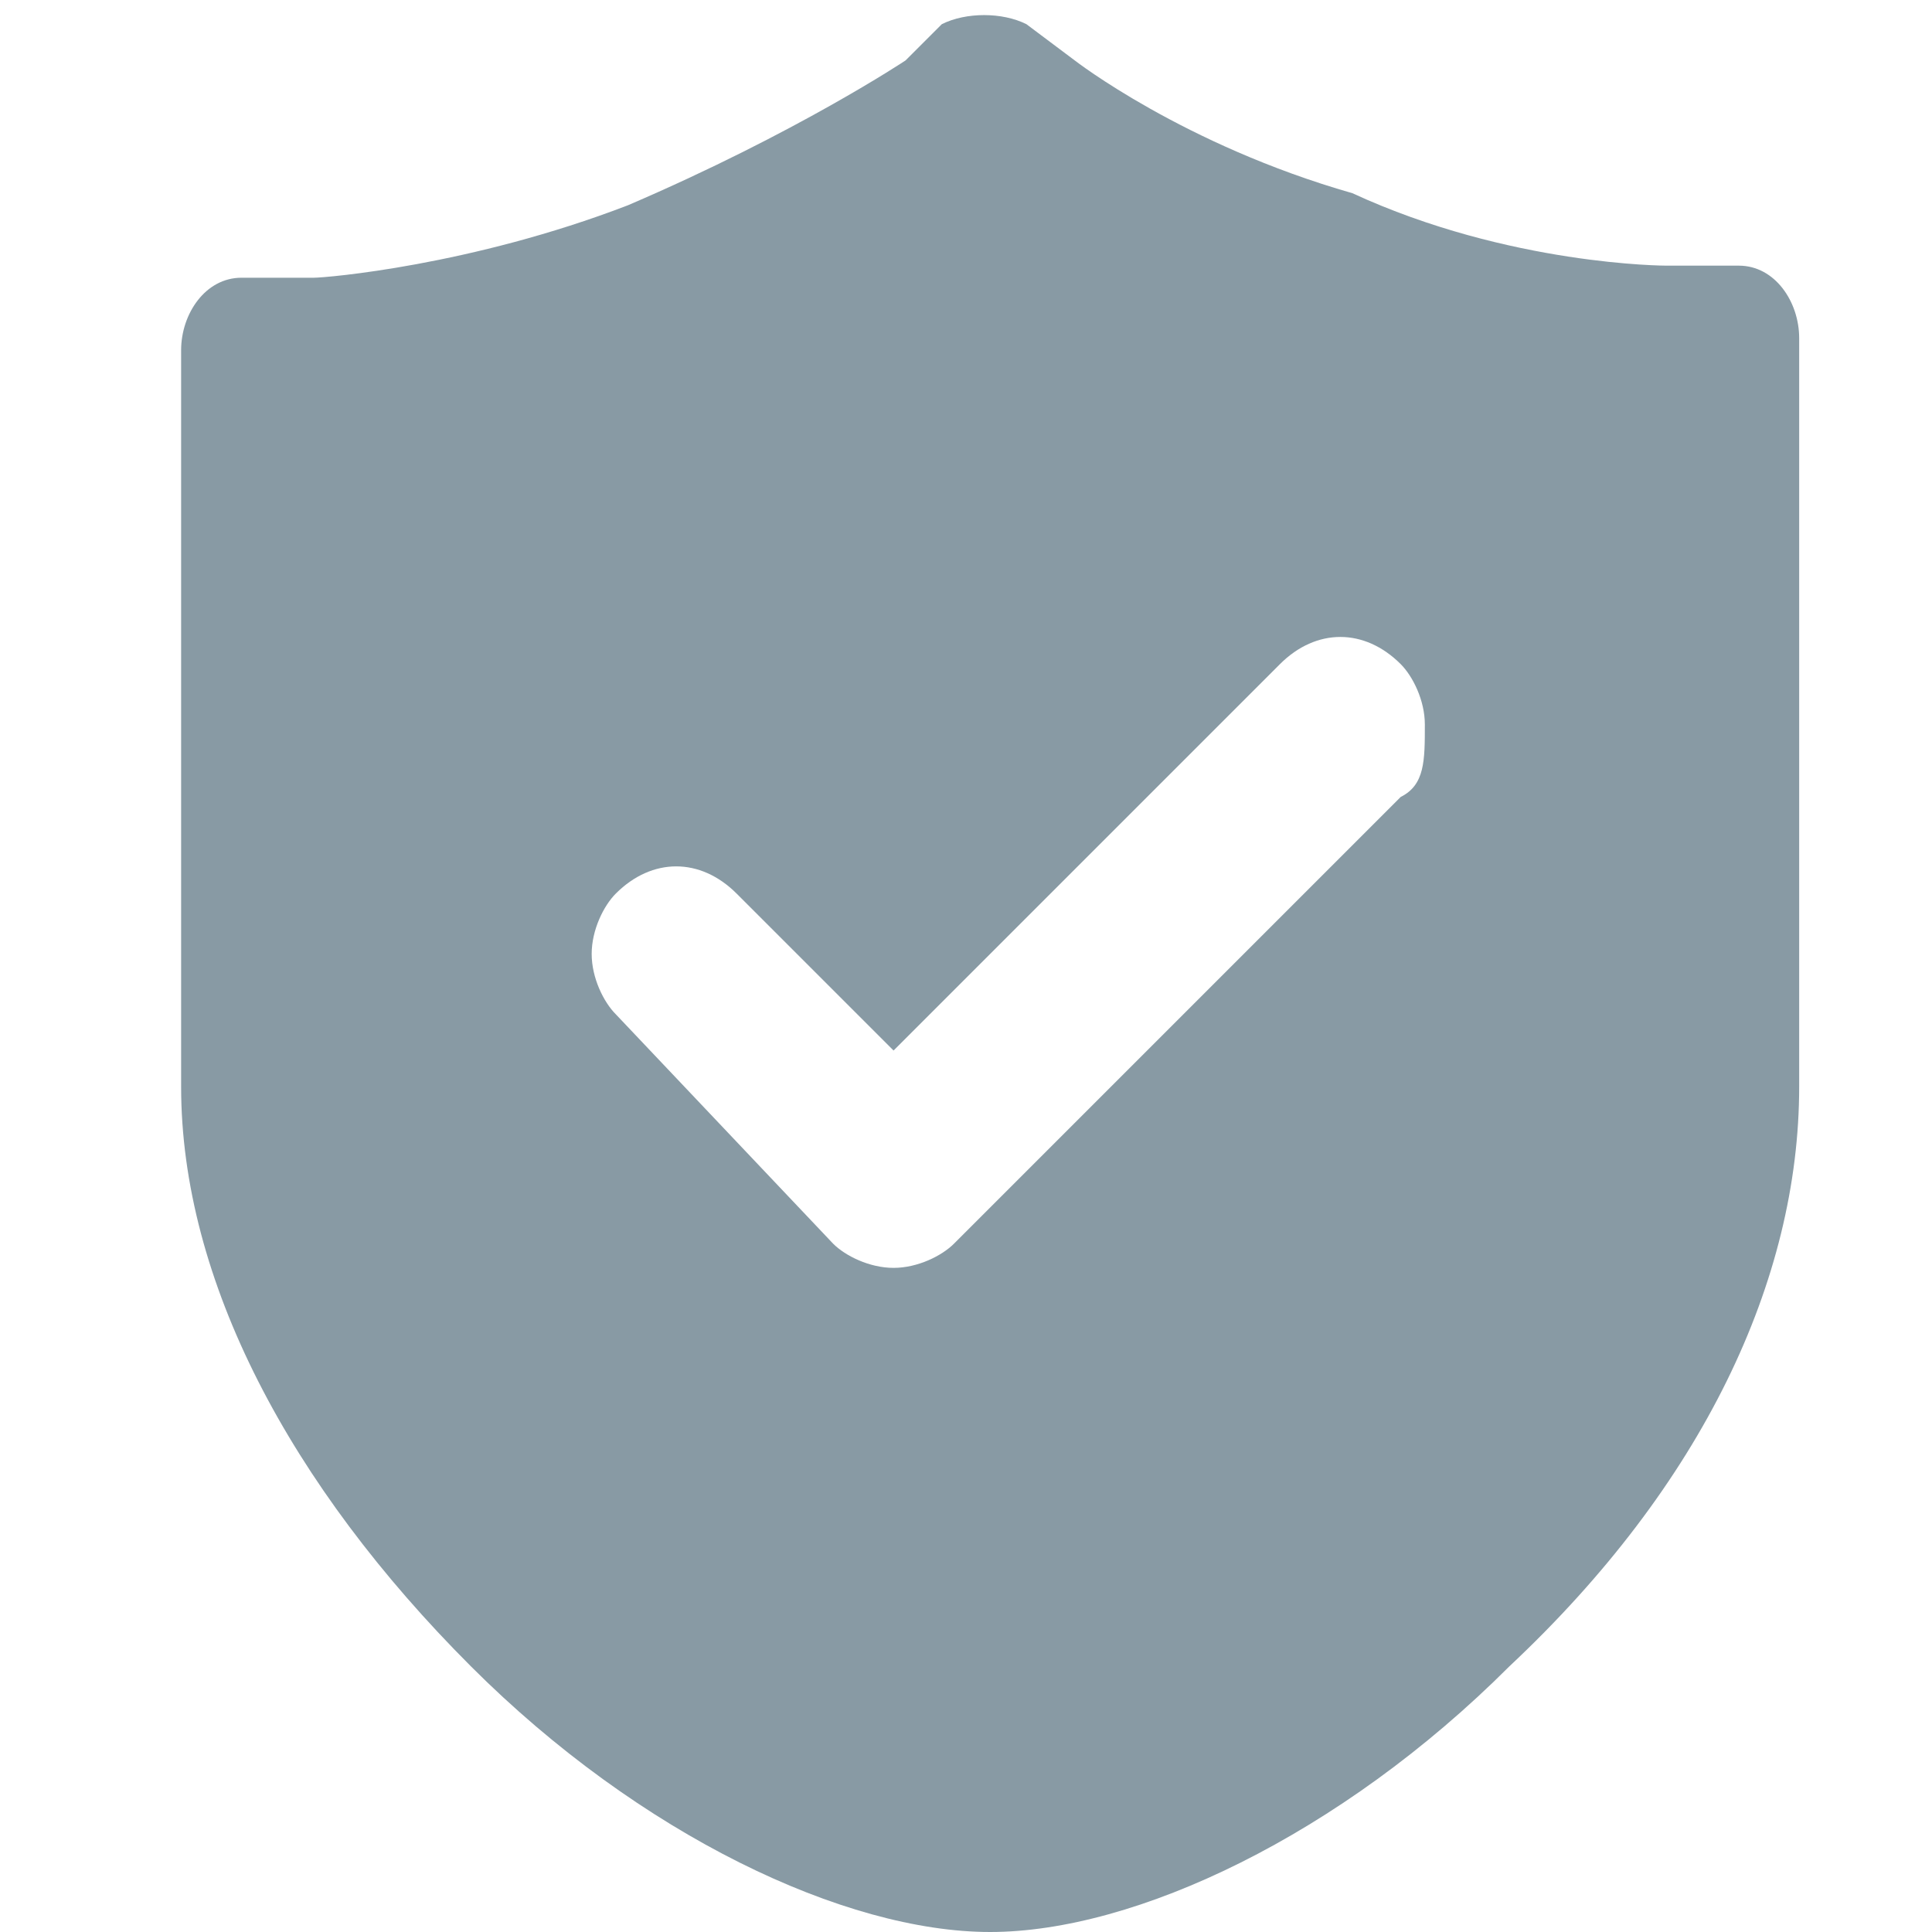 <?xml version="1.0" standalone="no"?><!DOCTYPE svg PUBLIC "-//W3C//DTD SVG 1.1//EN" "http://www.w3.org/Graphics/SVG/1.1/DTD/svg11.dtd"><svg class="icon" width="200px" height="200.00px" viewBox="0 0 1024 1024" version="1.1" xmlns="http://www.w3.org/2000/svg"><path fill="#889aa4" d="M953.6 179.2c0-19.2-12.8-38.4-32-38.4h-38.4s-83.2 0-166.4-38.4C627.2 76.8 569.6 32 569.6 32L544 12.8c-12.8-6.4-32-6.4-44.8 0L480 32s-57.6 38.4-147.2 76.8c-83.2 32-160 38.4-166.4 38.4H128c-19.2 0-32 19.2-32 38.4V576c0 102.4 57.6 211.2 153.6 307.2C339.2 972.8 448 1024 524.8 1024S710.4 972.8 800 883.2c102.4-96 153.6-204.8 153.6-307.2V179.2zM742.4 422.4L505.6 659.2c-6.4 6.4-19.2 12.8-32 12.8s-25.6-6.4-32-12.8L326.4 537.6c-6.4-6.4-12.8-19.2-12.8-32s6.4-25.6 12.8-32c19.2-19.2 44.8-19.2 64 0l83.2 83.2L678.4 352c19.2-19.2 44.8-19.2 64 0 6.4 6.4 12.8 19.2 12.8 32 0 19.2 0 32-12.8 38.4z" /></svg>